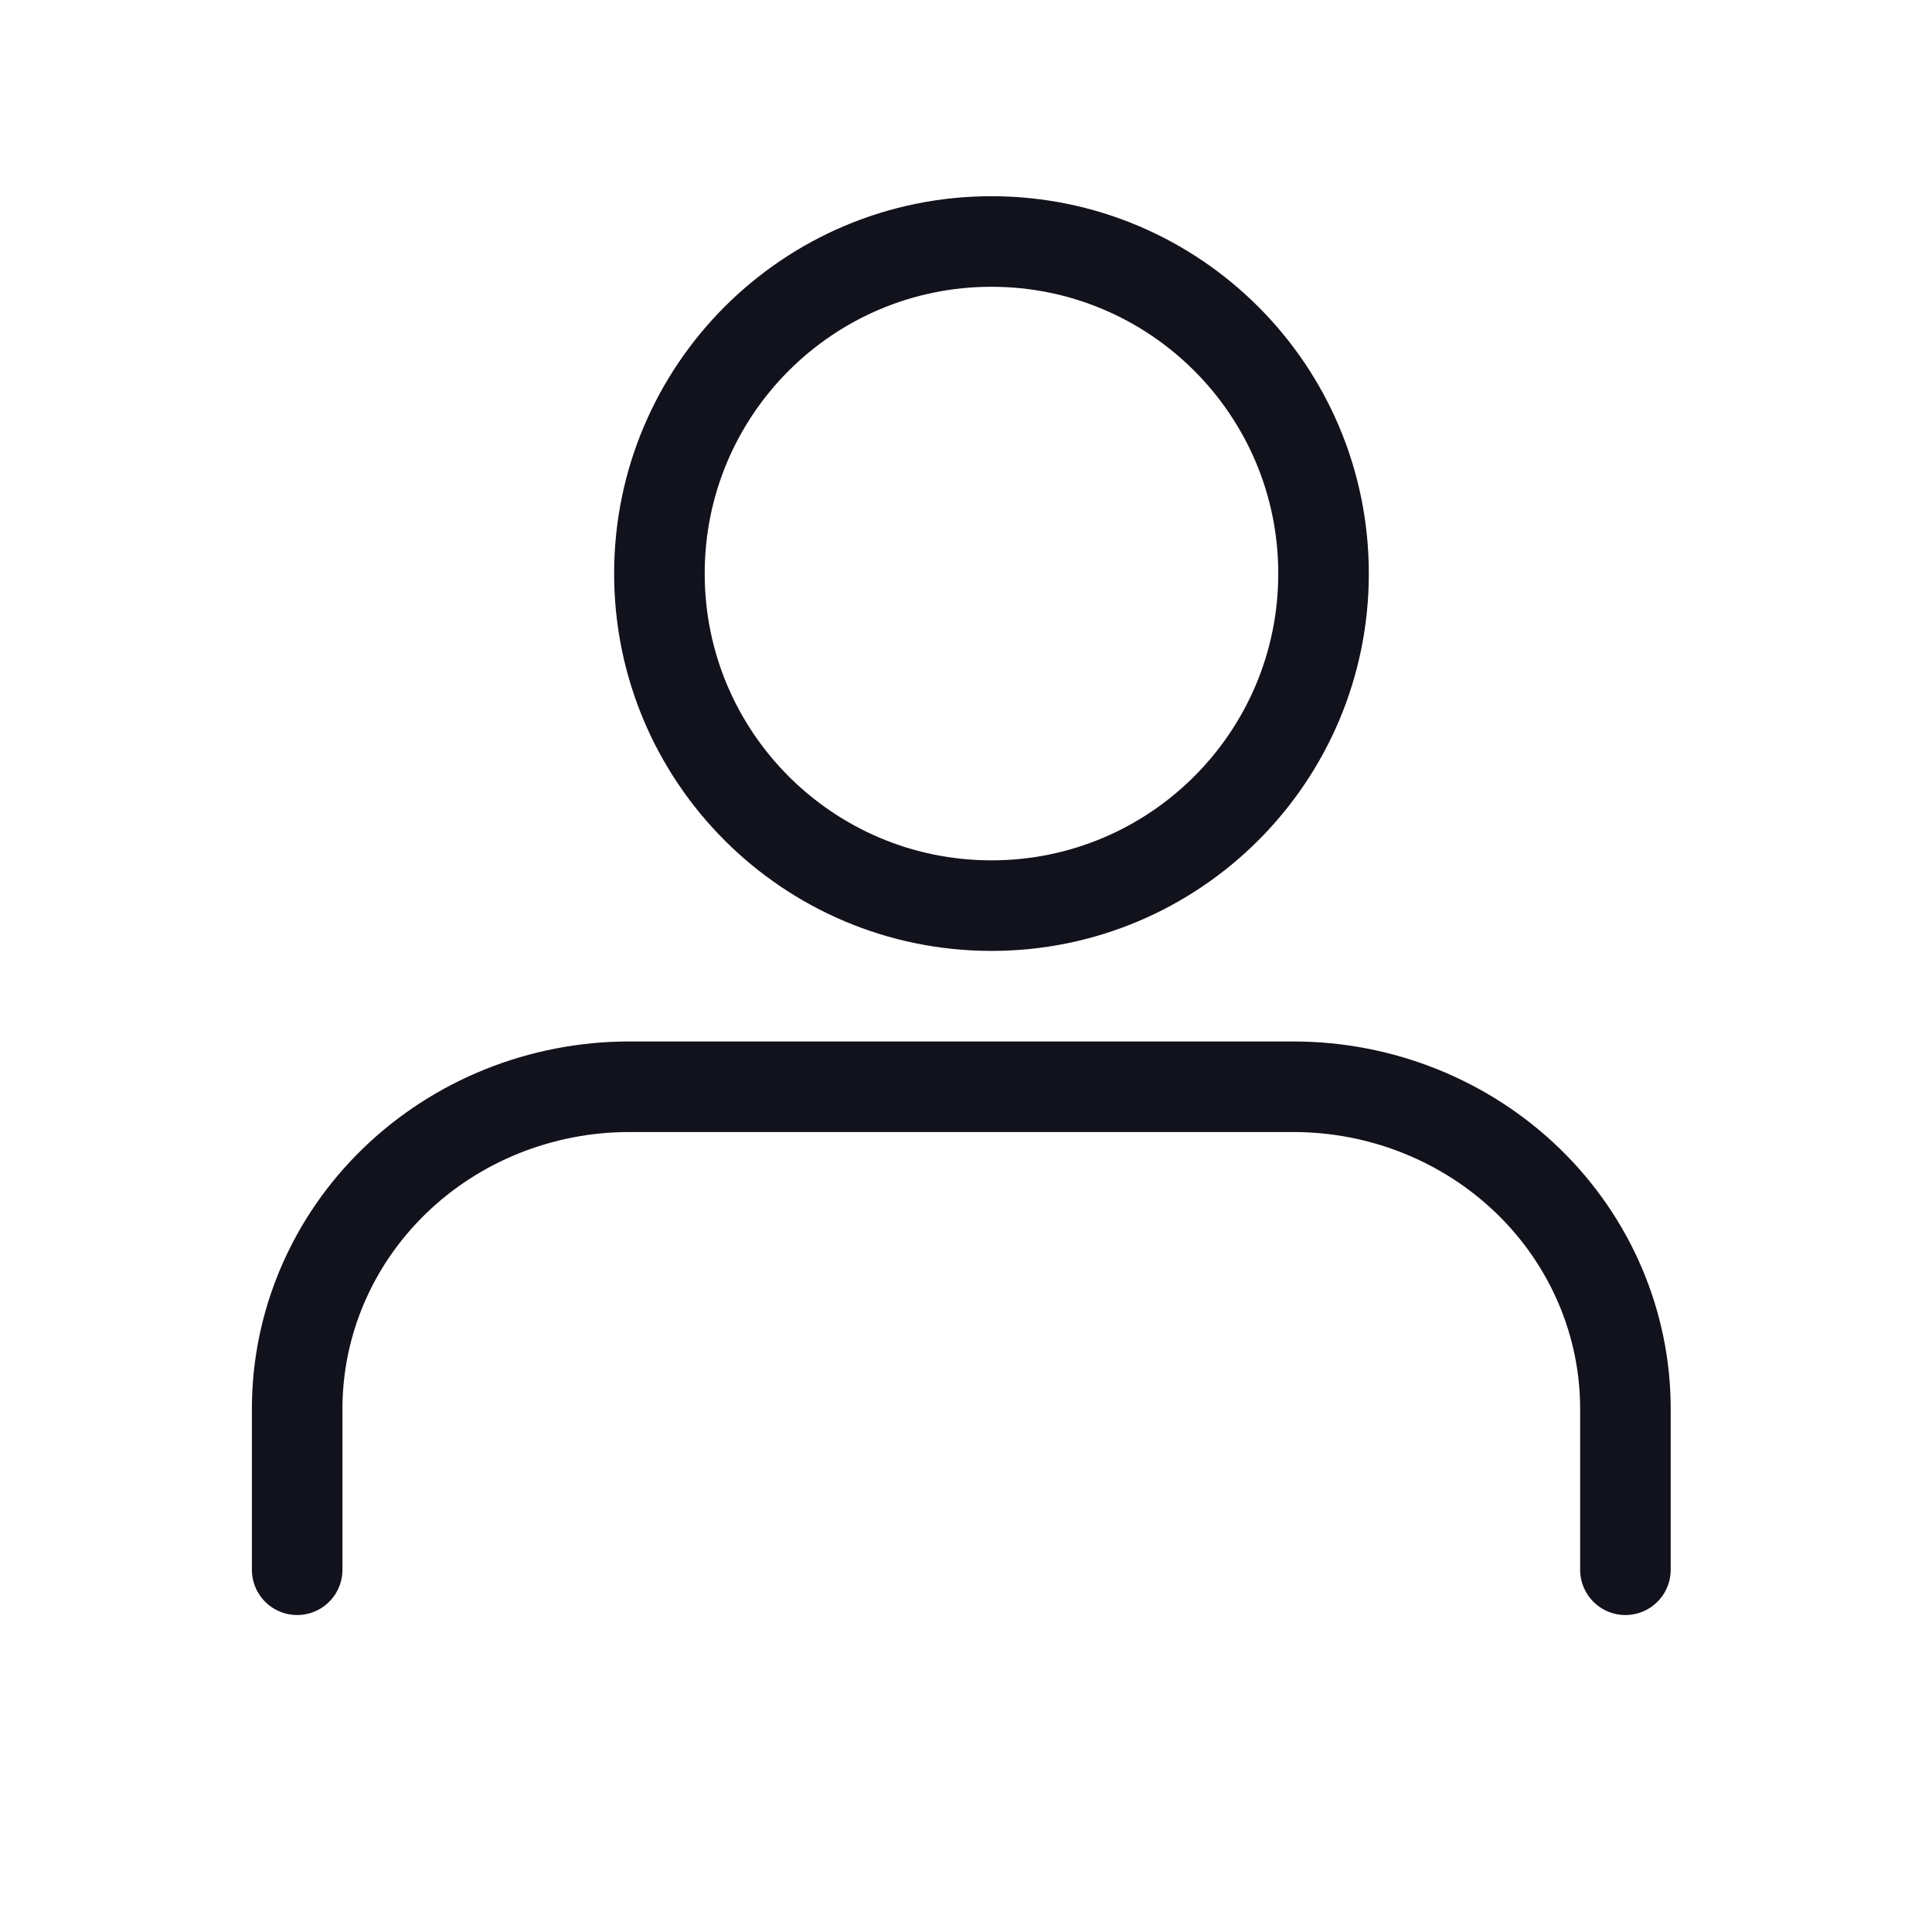 <svg width="32" height="32" viewBox="0 0 32 32" fill="none" xmlns="http://www.w3.org/2000/svg">
<path d="M26.922 26V23.333C26.922 21.919 26.342 20.562 25.311 19.562C24.279 18.562 22.881 18 21.422 18H10.422C8.963 18 7.564 18.562 6.533 19.562C5.501 20.562 4.922 21.919 4.922 23.333V26" stroke="#12121D" stroke-width="1.5" stroke-linecap="round" stroke-linejoin="round"/>
<path d="M16.422 15C19.459 15 21.922 12.538 21.922 9.5C21.922 6.462 19.459 4 16.422 4C13.384 4 10.922 6.462 10.922 9.5C10.922 12.538 13.384 15 16.422 15Z" stroke="#12121D" stroke-width="1.5" stroke-linecap="round" stroke-linejoin="round"/>
</svg>
